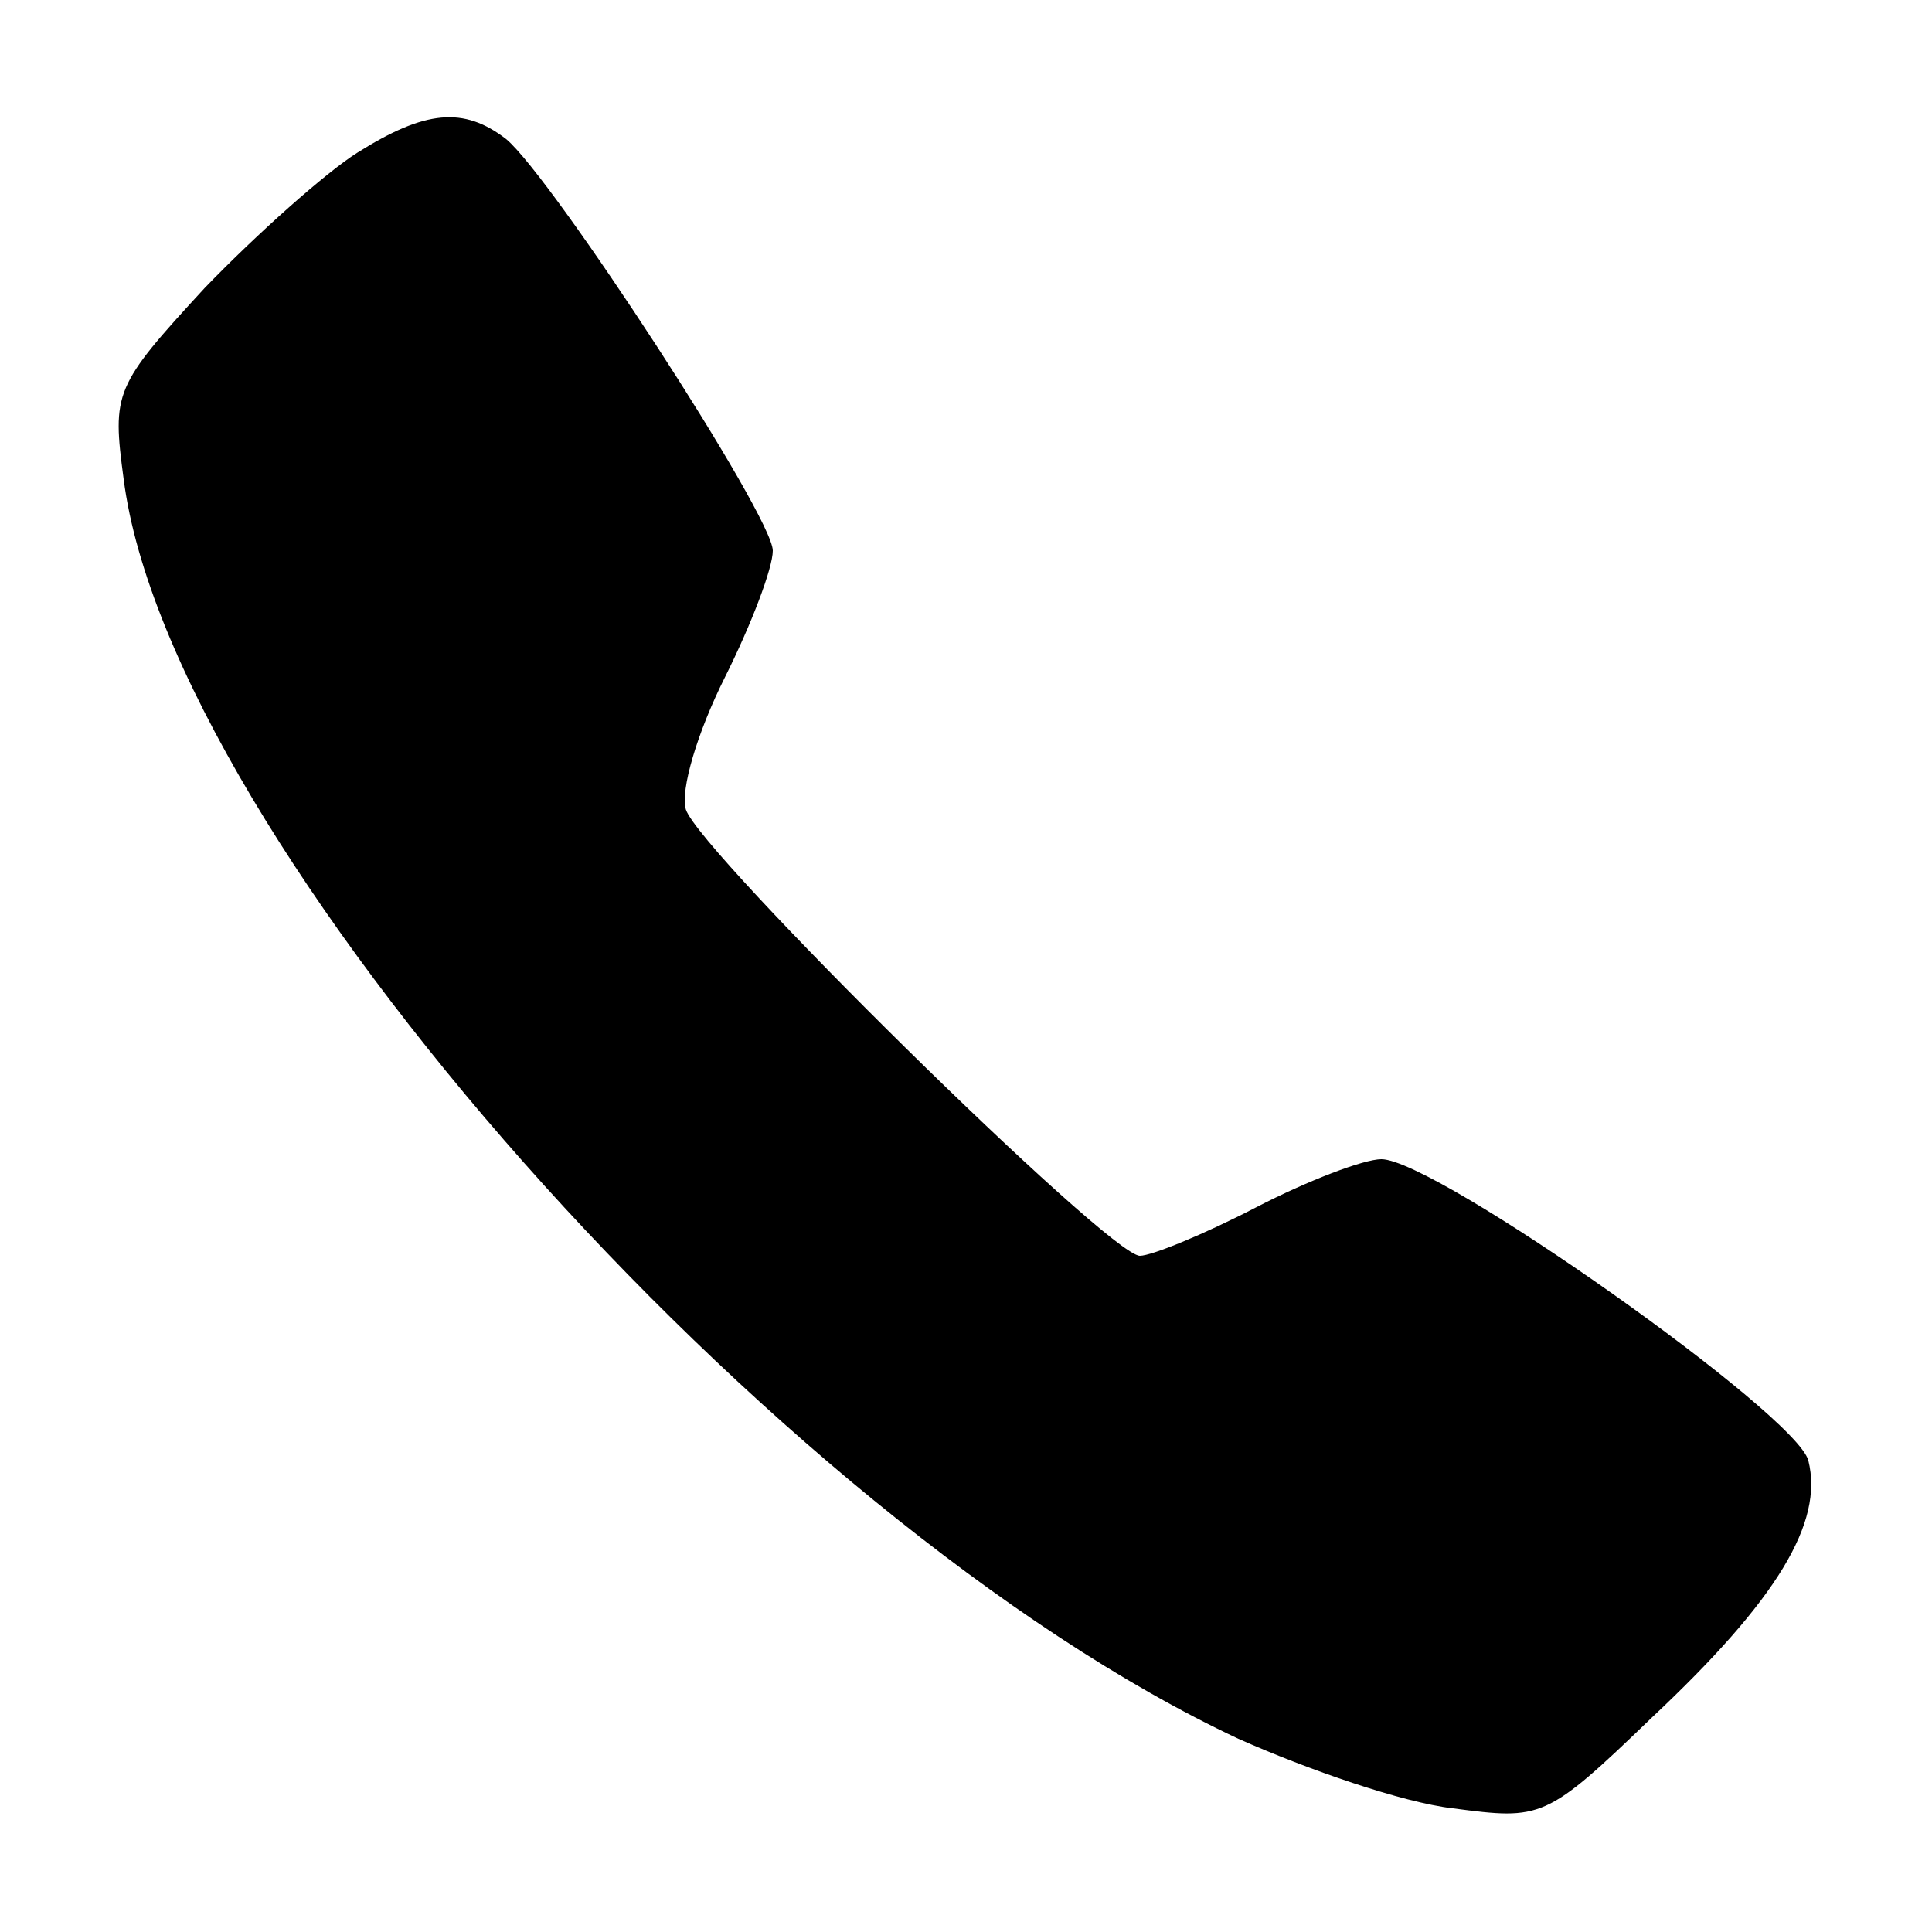 <?xml version="1.0" standalone="no"?>
<svg version="1.0" xmlns="http://www.w3.org/2000/svg"
 width="100pt" height="100pt" viewBox="0 0 100 100"
 preserveAspectRatio="xMidYMid meet">

<g transform="translate(0,100) scale(0.1,-0.1)"
fill="#000000" stroke="none">
<path d="M185 921 c-16 -10 -52 -42 -79 -70 -47 -51 -48 -54 -42 -99 24 -187
336 -539 577 -652 36 -16 85 -33 111 -36 46 -6 48 -6 103 47 65 61 89 101 81
133 -6 24 -193 156 -221 156 -9 0 -38 -11 -65 -25 -27 -14 -54 -25 -60 -25
-16 0 -228 209 -235 231 -3 10 6 40 20 68 14 28 25 57 25 66 0 18 -114 193
-138 213 -22 17 -42 15 -77 -7z"/>
</g>
</svg>
